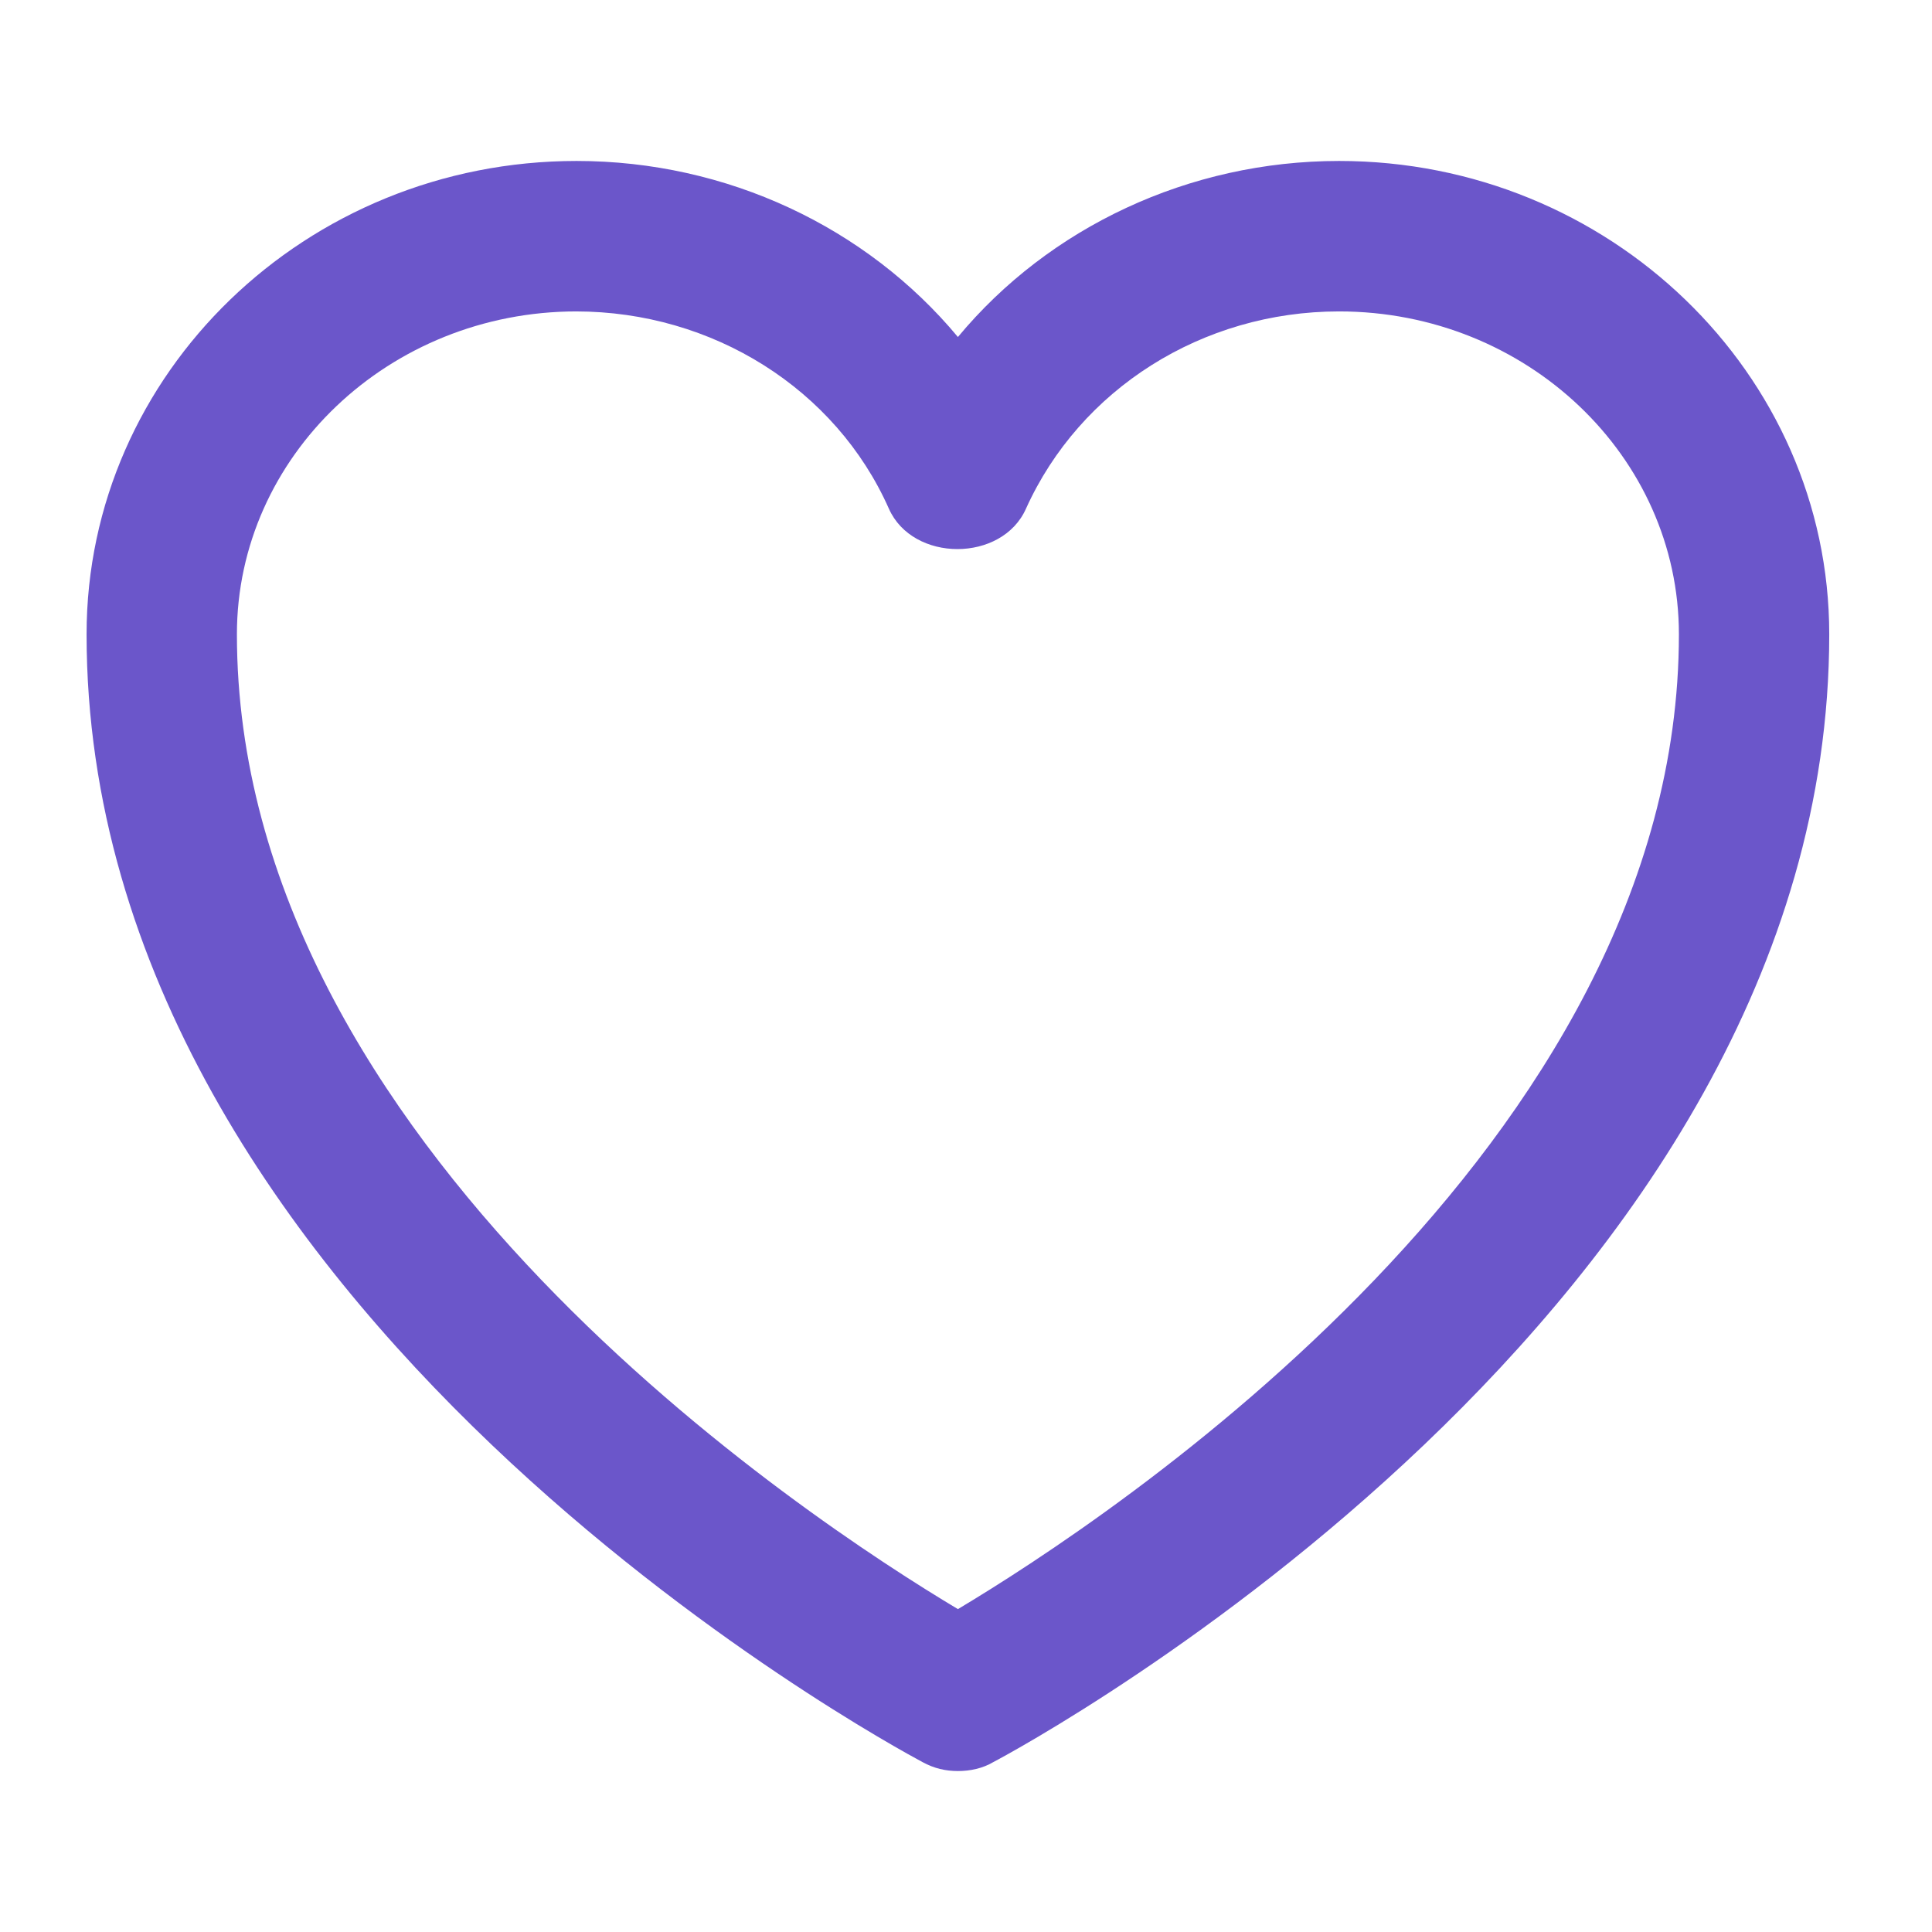 <svg width="16" height="16" viewBox="0 0 16 16" fill="none" xmlns="http://www.w3.org/2000/svg">
<g id="Heart">
<path id="Vector" d="M7.933 14.667C7.83 14.667 7.735 14.645 7.64 14.593C7.354 14.44 0.717 10.85 0.717 5.253C0.717 3.091 2.534 1.333 4.775 1.333C6.021 1.333 7.178 1.883 7.933 2.791C8.687 1.883 9.845 1.333 11.09 1.333C13.325 1.333 15.149 3.091 15.149 5.253C15.149 10.85 8.504 14.447 8.226 14.593C8.138 14.645 8.035 14.667 7.933 14.667ZM4.775 2.579C3.222 2.579 1.962 3.78 1.962 5.253C1.962 9.487 6.695 12.586 7.933 13.326C9.171 12.586 13.904 9.487 13.904 5.253C13.904 3.78 12.643 2.579 11.09 2.579C9.955 2.579 8.944 3.223 8.497 4.212C8.299 4.659 7.559 4.659 7.361 4.212C6.922 3.223 5.904 2.579 4.768 2.579H4.775Z" fill="#6B56CA"/>
</g>
</svg>
